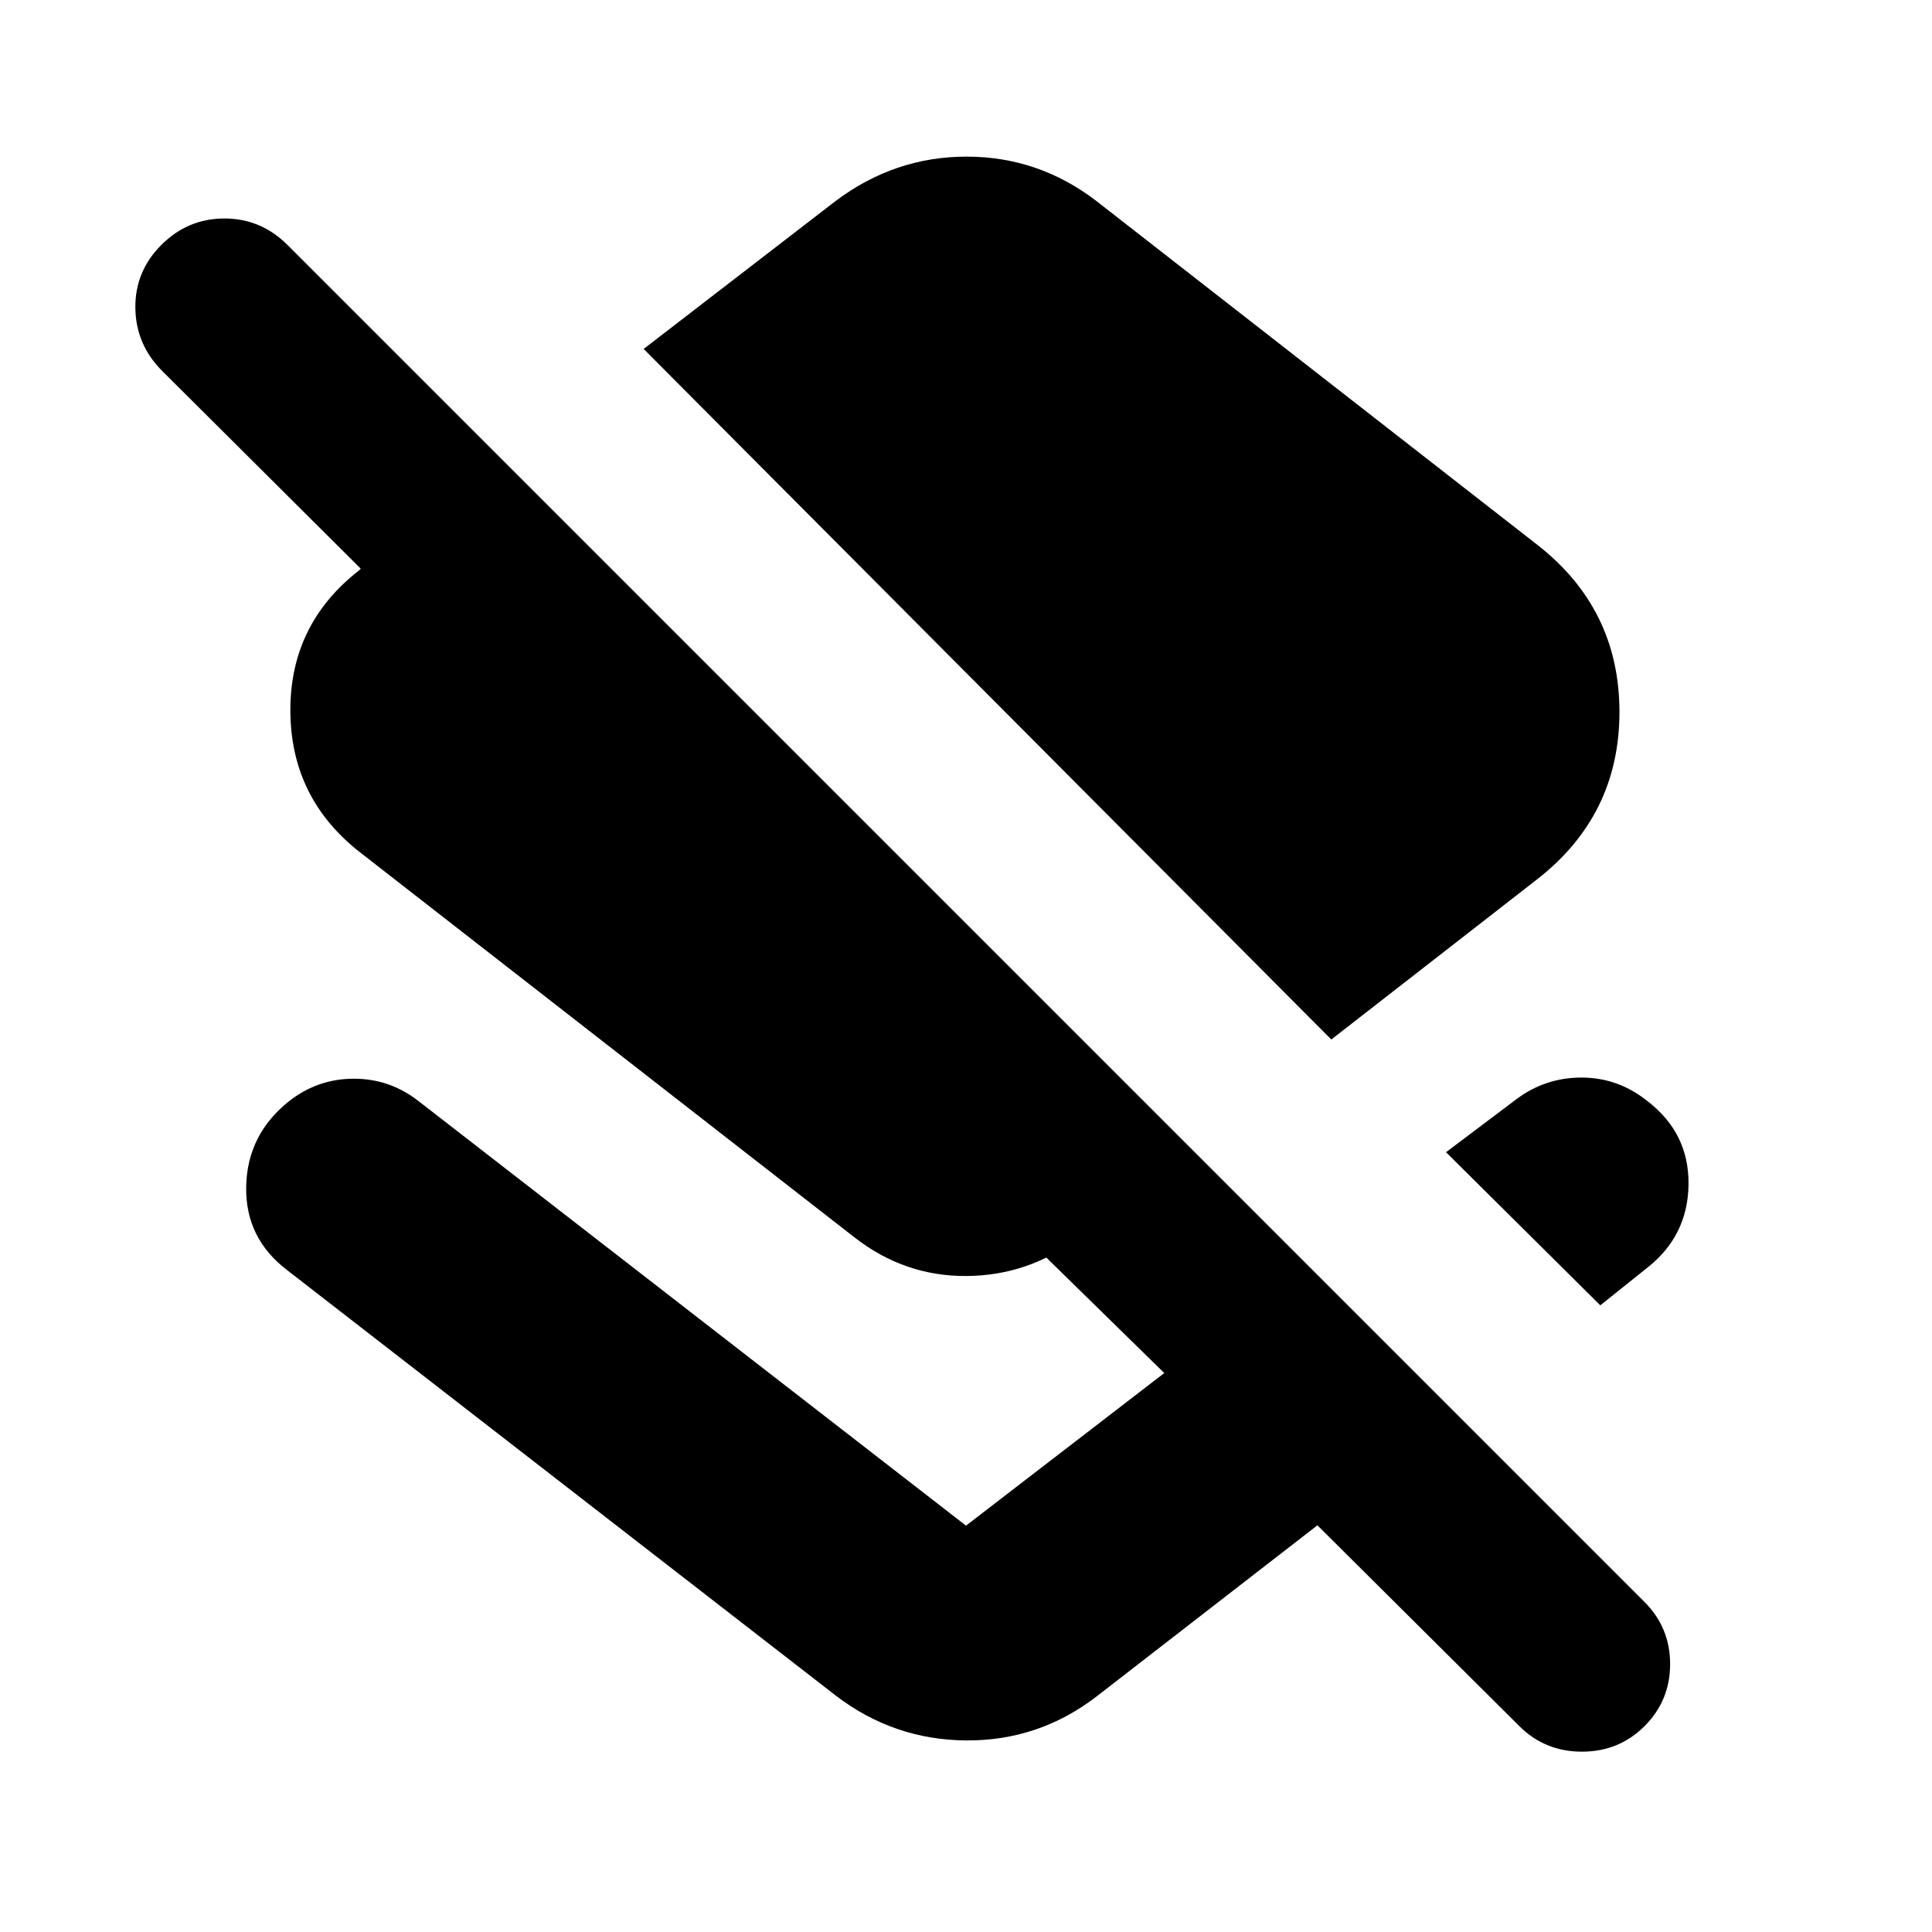 <svg xmlns="http://www.w3.org/2000/svg" height="24" viewBox="0 -960 960 960" width="24"><path d="M661.523-443.478 319.826-786.61l95.347-73.478q29.348-22.087 65.11-22.087 35.761 0 64.544 22.087l218.695 170.521q41.174 31.914 41.174 83.349 0 51.436-41.174 83.349l-101.999 79.391ZM795.176-311.39l-76.653-76.088 34.868-26.26q14.392-10.827 32.414-10.827 18.022 0 32.413 11.392 21.088 15.957 20.805 41.674-.283 25.718-20.805 41.675l-23.042 18.434Zm-40.22 209.086L654.61-202.085l-109.783 85.087Q516.044-94.911 480-95.193q-36.044-.283-64.827-22.37L142.912-328.694q-21.087-15.956-20.587-41.674t21.022-42.24q14.391-11.391 32.479-11.391 18.087 0 32.478 11.391L480-201.912l98.522-75.826-69.435-68h28.435l-1.739.869q-24.826 18.696-55.5 18.913-30.674.218-55.501-19.043L178.955-536.435q-34.391-26.826-34.674-70.065-.282-43.24 34.109-70.066l.87-.869-98.651-98.217q-13.131-13.13-13.348-31.326-.218-18.196 12.913-31.326 13.13-13.131 31.326-13.131 18.196 0 31.326 13.131l674.348 674.347q12.696 12.696 12.696 30.827 0 18.13-12.696 30.826-12.696 12.695-31.109 12.695-18.413 0-31.109-12.695Z"/></svg>